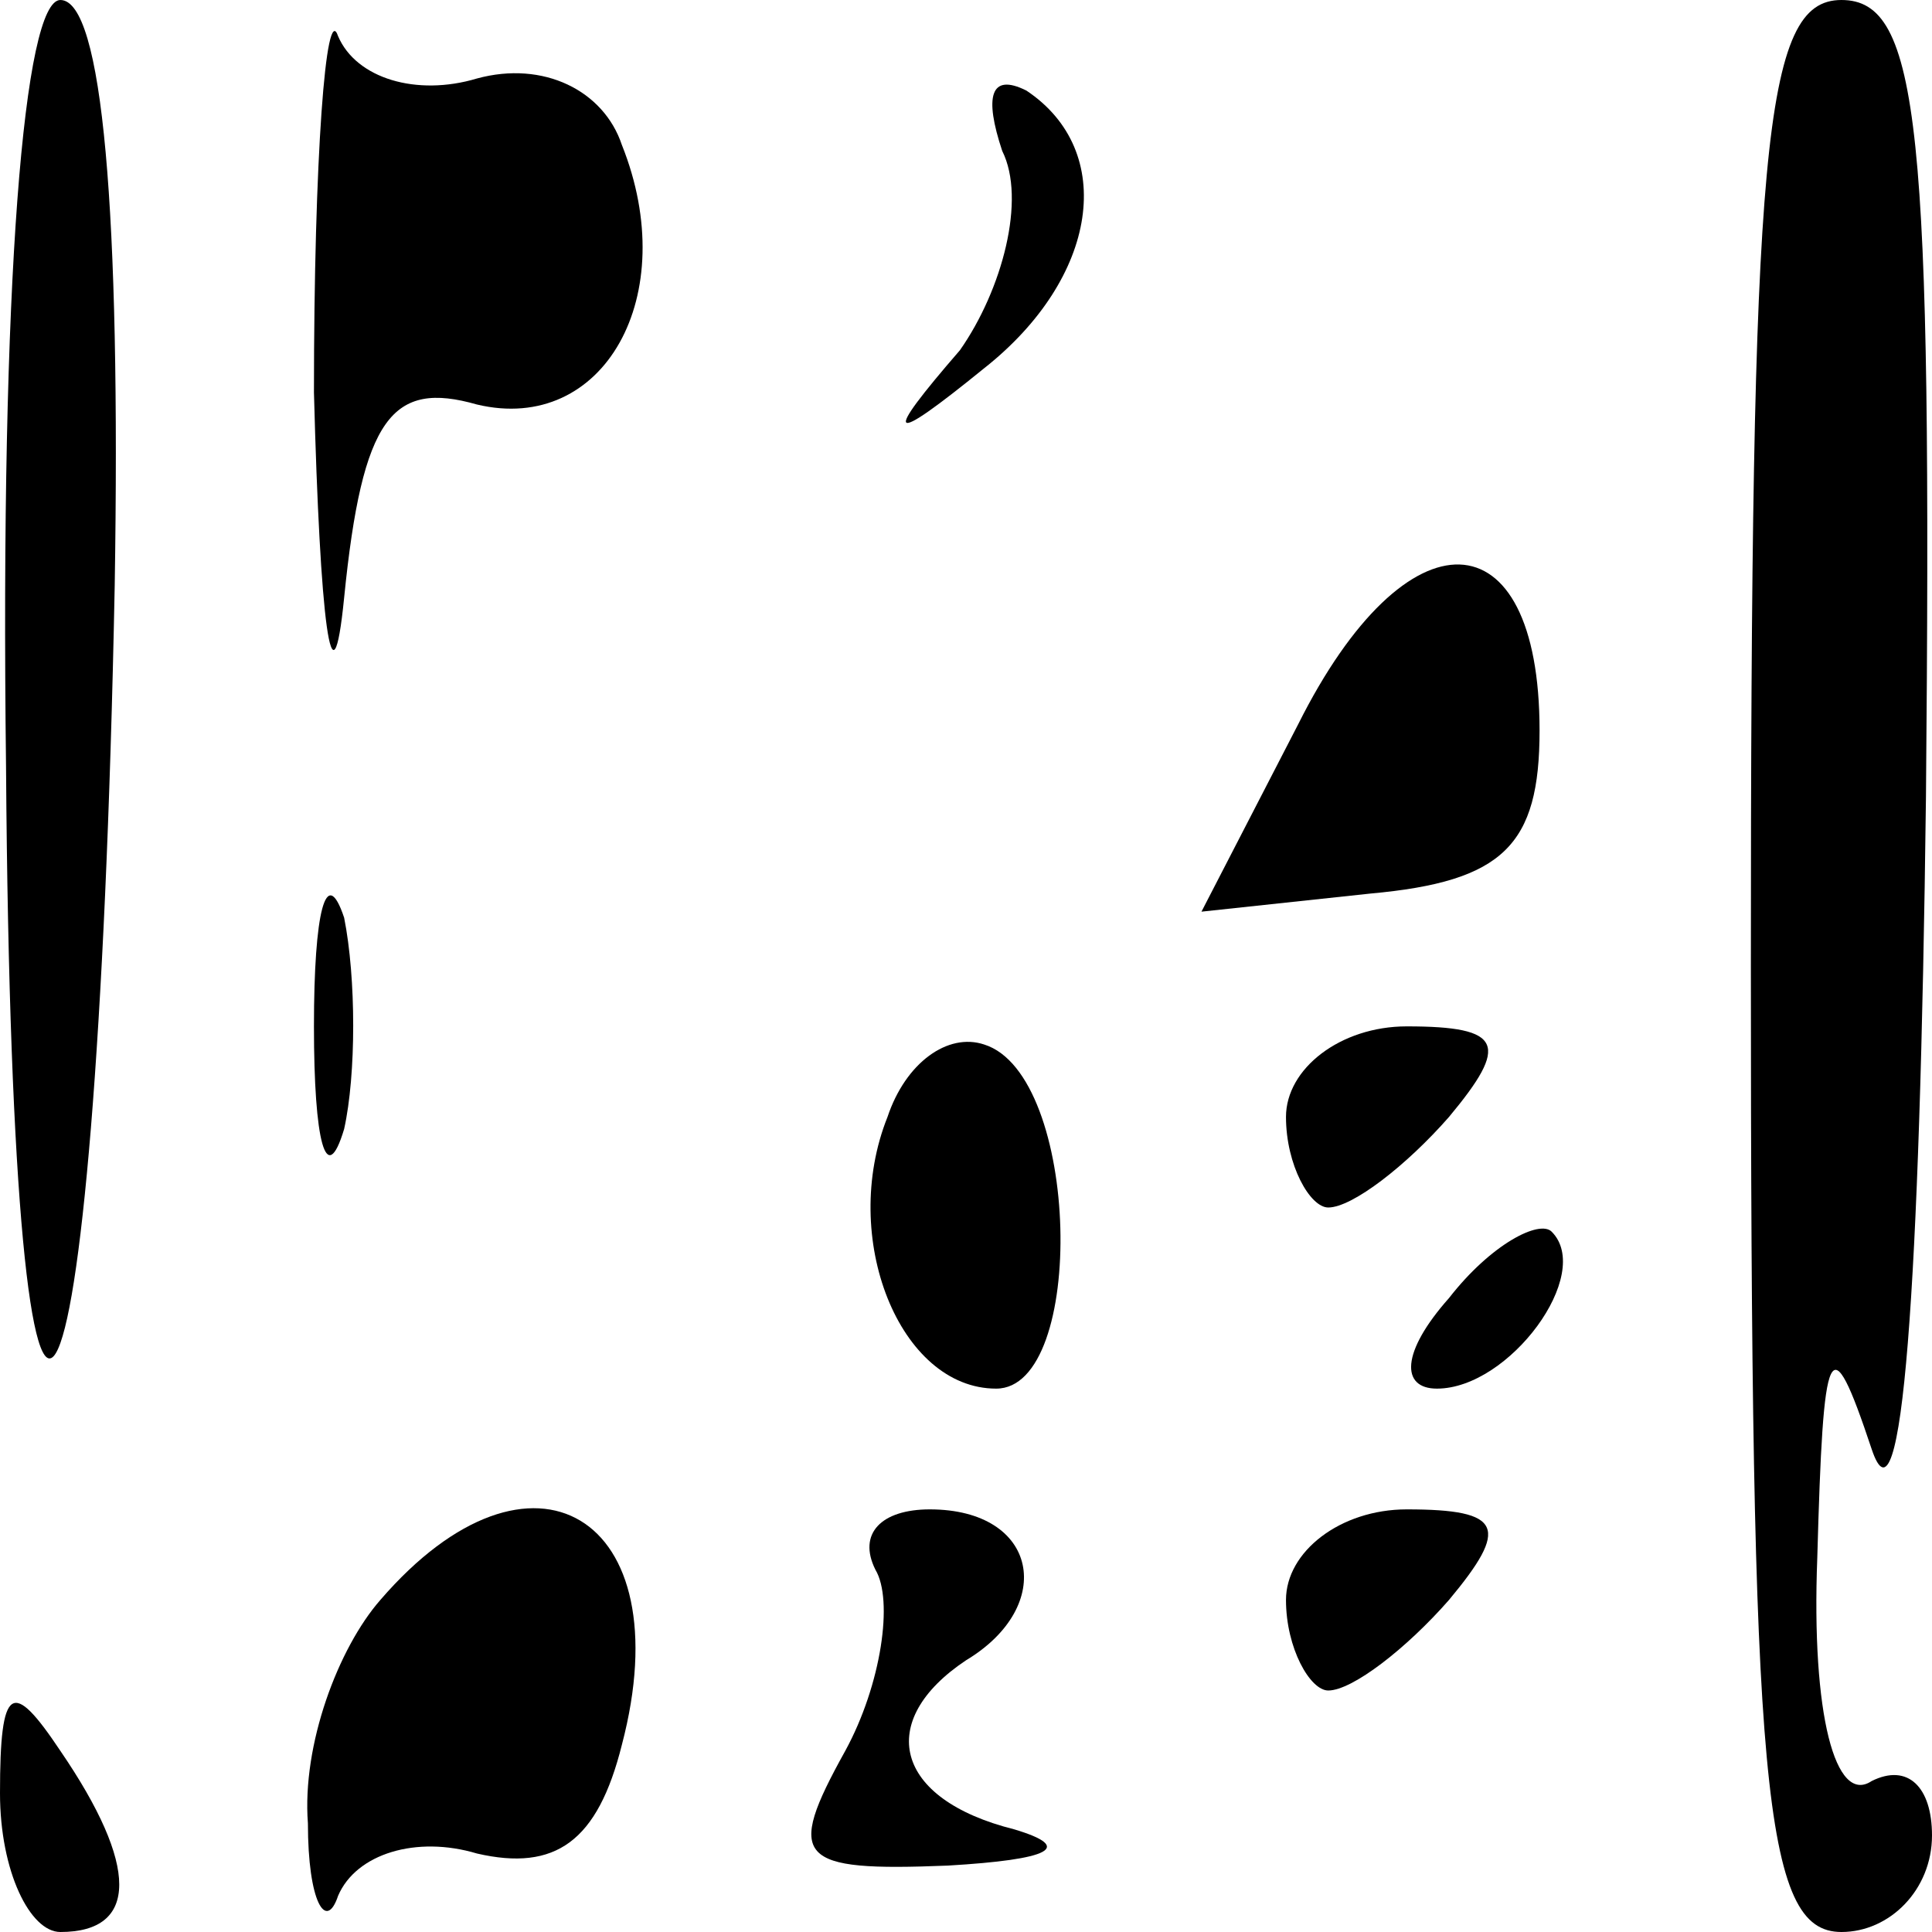 <?xml version="1.0" standalone="no"?>
<!DOCTYPE svg PUBLIC "-//W3C//DTD SVG 20010904//EN"
 "http://www.w3.org/TR/2001/REC-SVG-20010904/DTD/svg10.dtd">
<svg version="1.0" xmlns="http://www.w3.org/2000/svg"
 width="32pt" height="32pt" viewBox="0 0 32 32"
 preserveAspectRatio="xMidYMid meet">
<g transform="translate(0,32) scale(0.1,-0.1)"
fill="#000000" stroke="none">
<path fill="#000000" stroke="none" d="M1 193 c1 -146 15 -123 18 30 1 62 -2
97 -9 97 -6 0 -10 -46 -9 -127z"/>
<path fill="#000000" stroke="none" d="M52 255 c1 -38 3 -54 5 -34 3 30 8 36
22 32 21 -5 34 18 24 43 -3 9 -13 14 -24 11 -10 -3 -20 0 -23 7 -2 6 -4 -20
-4 -59z"/>
<path fill="#000000" stroke="none" d="M290 160 c0 -136 2 -160 15 -160 8 0
15 7 15 16 0 8 -4 12 -10 9 -6 -4 -10 11 -9 37 1 36 2 39 9 18 5 -15 8 26 9
108 1 111 -1 132 -14 132 -13 0 -15 -24 -15 -160z"/>
<path fill="#000000" stroke="none" d="M166 295 c4 -8 0 -23 -7 -33 -13 -15
-12 -16 4 -3 19 15 22 36 7 46 -6 3 -7 -1 -4 -10z"/>
<path fill="#000000" stroke="none" d="M215 200 l-16 -31 28 3 c22 2 28 8 28
27 0 36 -22 37 -40 1z"/>
<path fill="#000000" stroke="none" d="M52 150 c0 -19 2 -27 5 -17 2 9 2 25 0
35 -3 9 -5 1 -5 -18z"/>
<path fill="#000000" stroke="none" d="M147 135 c-8 -20 2 -45 18 -45 15 0 14
52 -2 57 -6 2 -13 -3 -16 -12z"/>
<path fill="#000000" stroke="none" d="M213 135 c0 -8 4 -15 7 -15 4 0 13 7
20 15 10 12 9 15 -7 15 -11 0 -20 -7 -20 -15z"/>
<path fill="#000000" stroke="none" d="M240 105 c-8 -9 -8 -15 -2 -15 12 0 26
19 19 26 -2 2 -10 -2 -17 -11z"/>
<path fill="#000000" stroke="none" d="M63 55 c-7 -8 -13 -24 -12 -37 0 -13 3
-18 5 -12 3 7 13 10 23 7 13 -3 20 2 24 18 10 38 -15 53 -40 24z"/>
<path fill="#000000" stroke="none" d="M145 60 c3 -5 1 -19 -5 -30 -10 -18 -8
-20 17 -19 17 1 21 3 11 6 -20 5 -23 18 -8 28 15 9 12 25 -6 25 -8 0 -12 -4
-9 -10z"/>
<path fill="#000000" stroke="none" d="M213 55 c0 -8 4 -15 7 -15 4 0 13 7 20
15 10 12 9 15 -7 15 -11 0 -20 -7 -20 -15z"/>
<path fill="#000000" stroke="none" d="M0 23 c0 -13 5 -23 10 -23 13 0 13 11
0 30 -8 12 -10 11 -10 -7z"/>
</g>
</svg>
